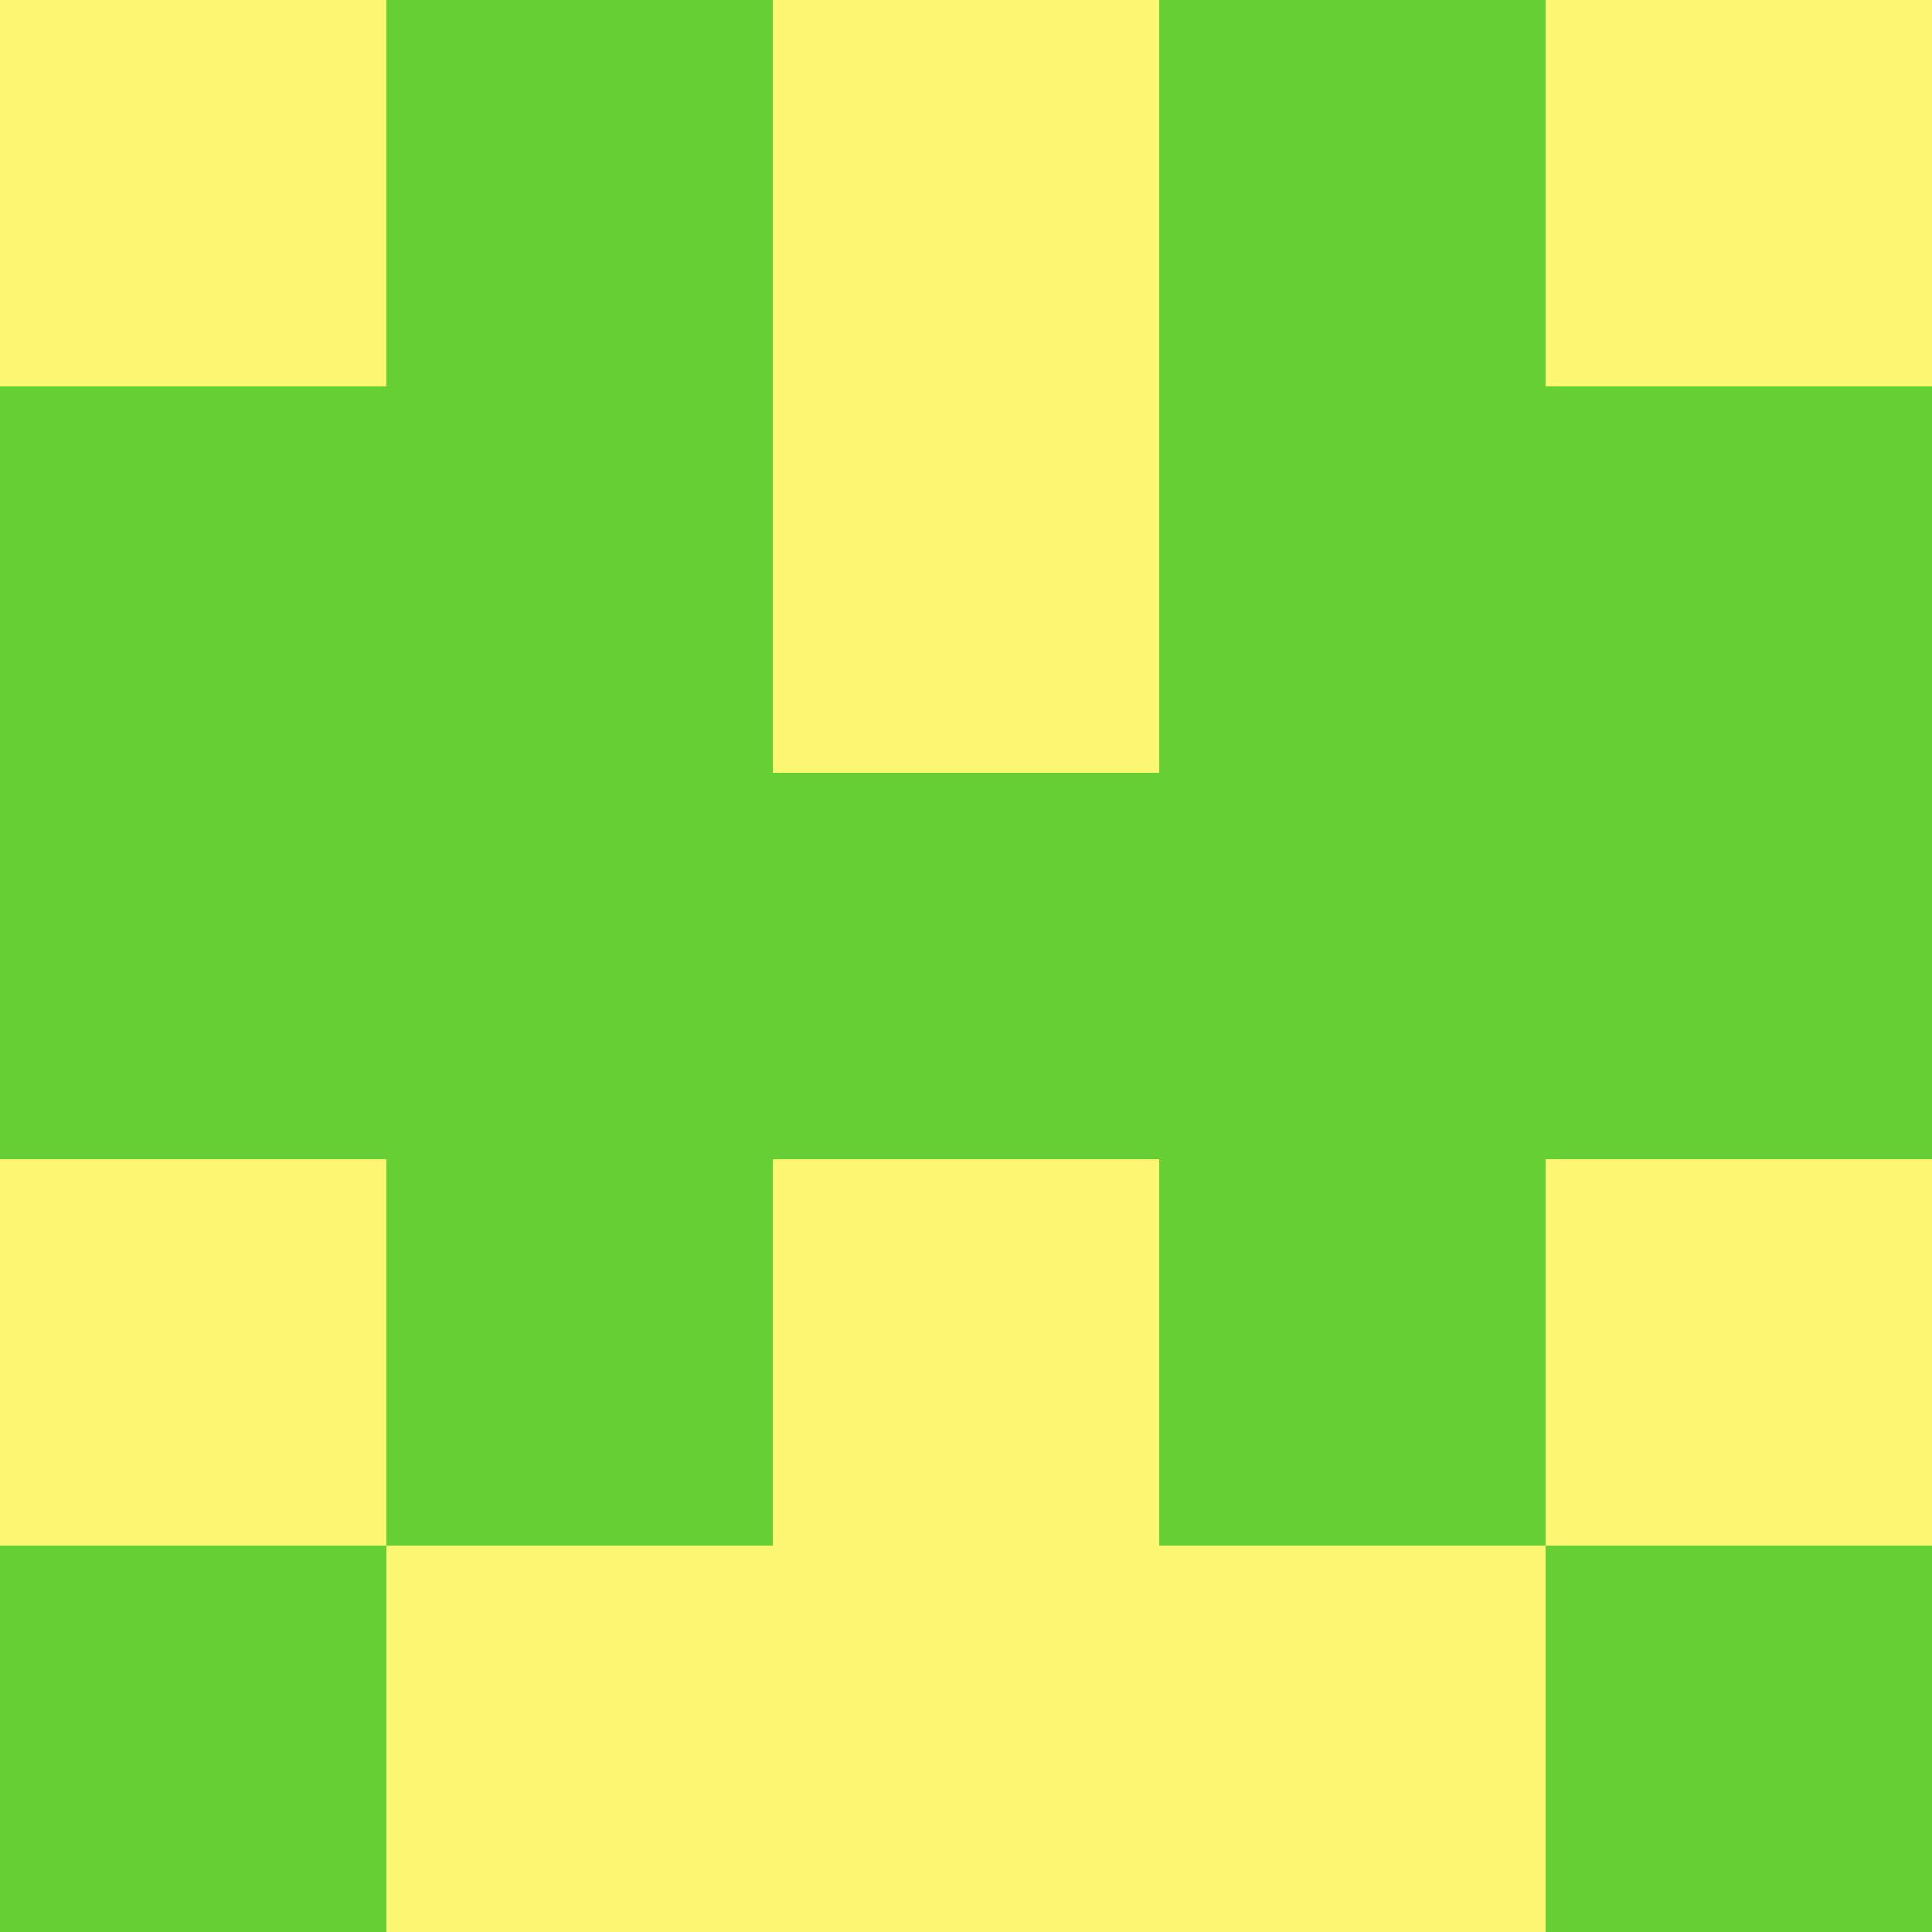 <?xml version="1.0" encoding="utf-8"?>
<!DOCTYPE svg PUBLIC "-//W3C//DTD SVG 20010904//EN"
        "http://www.w3.org/TR/2001/REC-SVG-20010904/DTD/svg10.dtd">

<svg viewBox="0 0 5 5"
     xmlns="http://www.w3.org/2000/svg"
     xmlns:xlink="http://www.w3.org/1999/xlink">

            <rect x="0" y="0" width="5" height="5" fill="#333333" stroke="none"/>

            <rect x ="0" y="0"
          width="1" height="1"
          fill="#FCF770"></rect>
        <rect x ="4" y="0"
          width="1" height="1"
          fill="#FCF770"></rect>
        <rect x ="1" y="0"
          width="1" height="1"
          fill="#65CF34"></rect>
        <rect x ="3" y="0"
          width="1" height="1"
          fill="#65CF34"></rect>
        <rect x ="2" y="0"
          width="1" height="1"
          fill="#FCF770"></rect>
                <rect x ="0" y="1"
          width="1" height="1"
          fill="#65CF34"></rect>
        <rect x ="4" y="1"
          width="1" height="1"
          fill="#65CF34"></rect>
        <rect x ="1" y="1"
          width="1" height="1"
          fill="#65CF34"></rect>
        <rect x ="3" y="1"
          width="1" height="1"
          fill="#65CF34"></rect>
        <rect x ="2" y="1"
          width="1" height="1"
          fill="#FCF770"></rect>
                <rect x ="0" y="2"
          width="1" height="1"
          fill="#65CF34"></rect>
        <rect x ="4" y="2"
          width="1" height="1"
          fill="#65CF34"></rect>
        <rect x ="1" y="2"
          width="1" height="1"
          fill="#65CF34"></rect>
        <rect x ="3" y="2"
          width="1" height="1"
          fill="#65CF34"></rect>
        <rect x ="2" y="2"
          width="1" height="1"
          fill="#65CF34"></rect>
                <rect x ="0" y="3"
          width="1" height="1"
          fill="#FCF770"></rect>
        <rect x ="4" y="3"
          width="1" height="1"
          fill="#FCF770"></rect>
        <rect x ="1" y="3"
          width="1" height="1"
          fill="#65CF34"></rect>
        <rect x ="3" y="3"
          width="1" height="1"
          fill="#65CF34"></rect>
        <rect x ="2" y="3"
          width="1" height="1"
          fill="#FCF770"></rect>
                <rect x ="0" y="4"
          width="1" height="1"
          fill="#65CF34"></rect>
        <rect x ="4" y="4"
          width="1" height="1"
          fill="#65CF34"></rect>
        <rect x ="1" y="4"
          width="1" height="1"
          fill="#FCF770"></rect>
        <rect x ="3" y="4"
          width="1" height="1"
          fill="#FCF770"></rect>
        <rect x ="2" y="4"
          width="1" height="1"
          fill="#FCF770"></rect>
        </svg>

